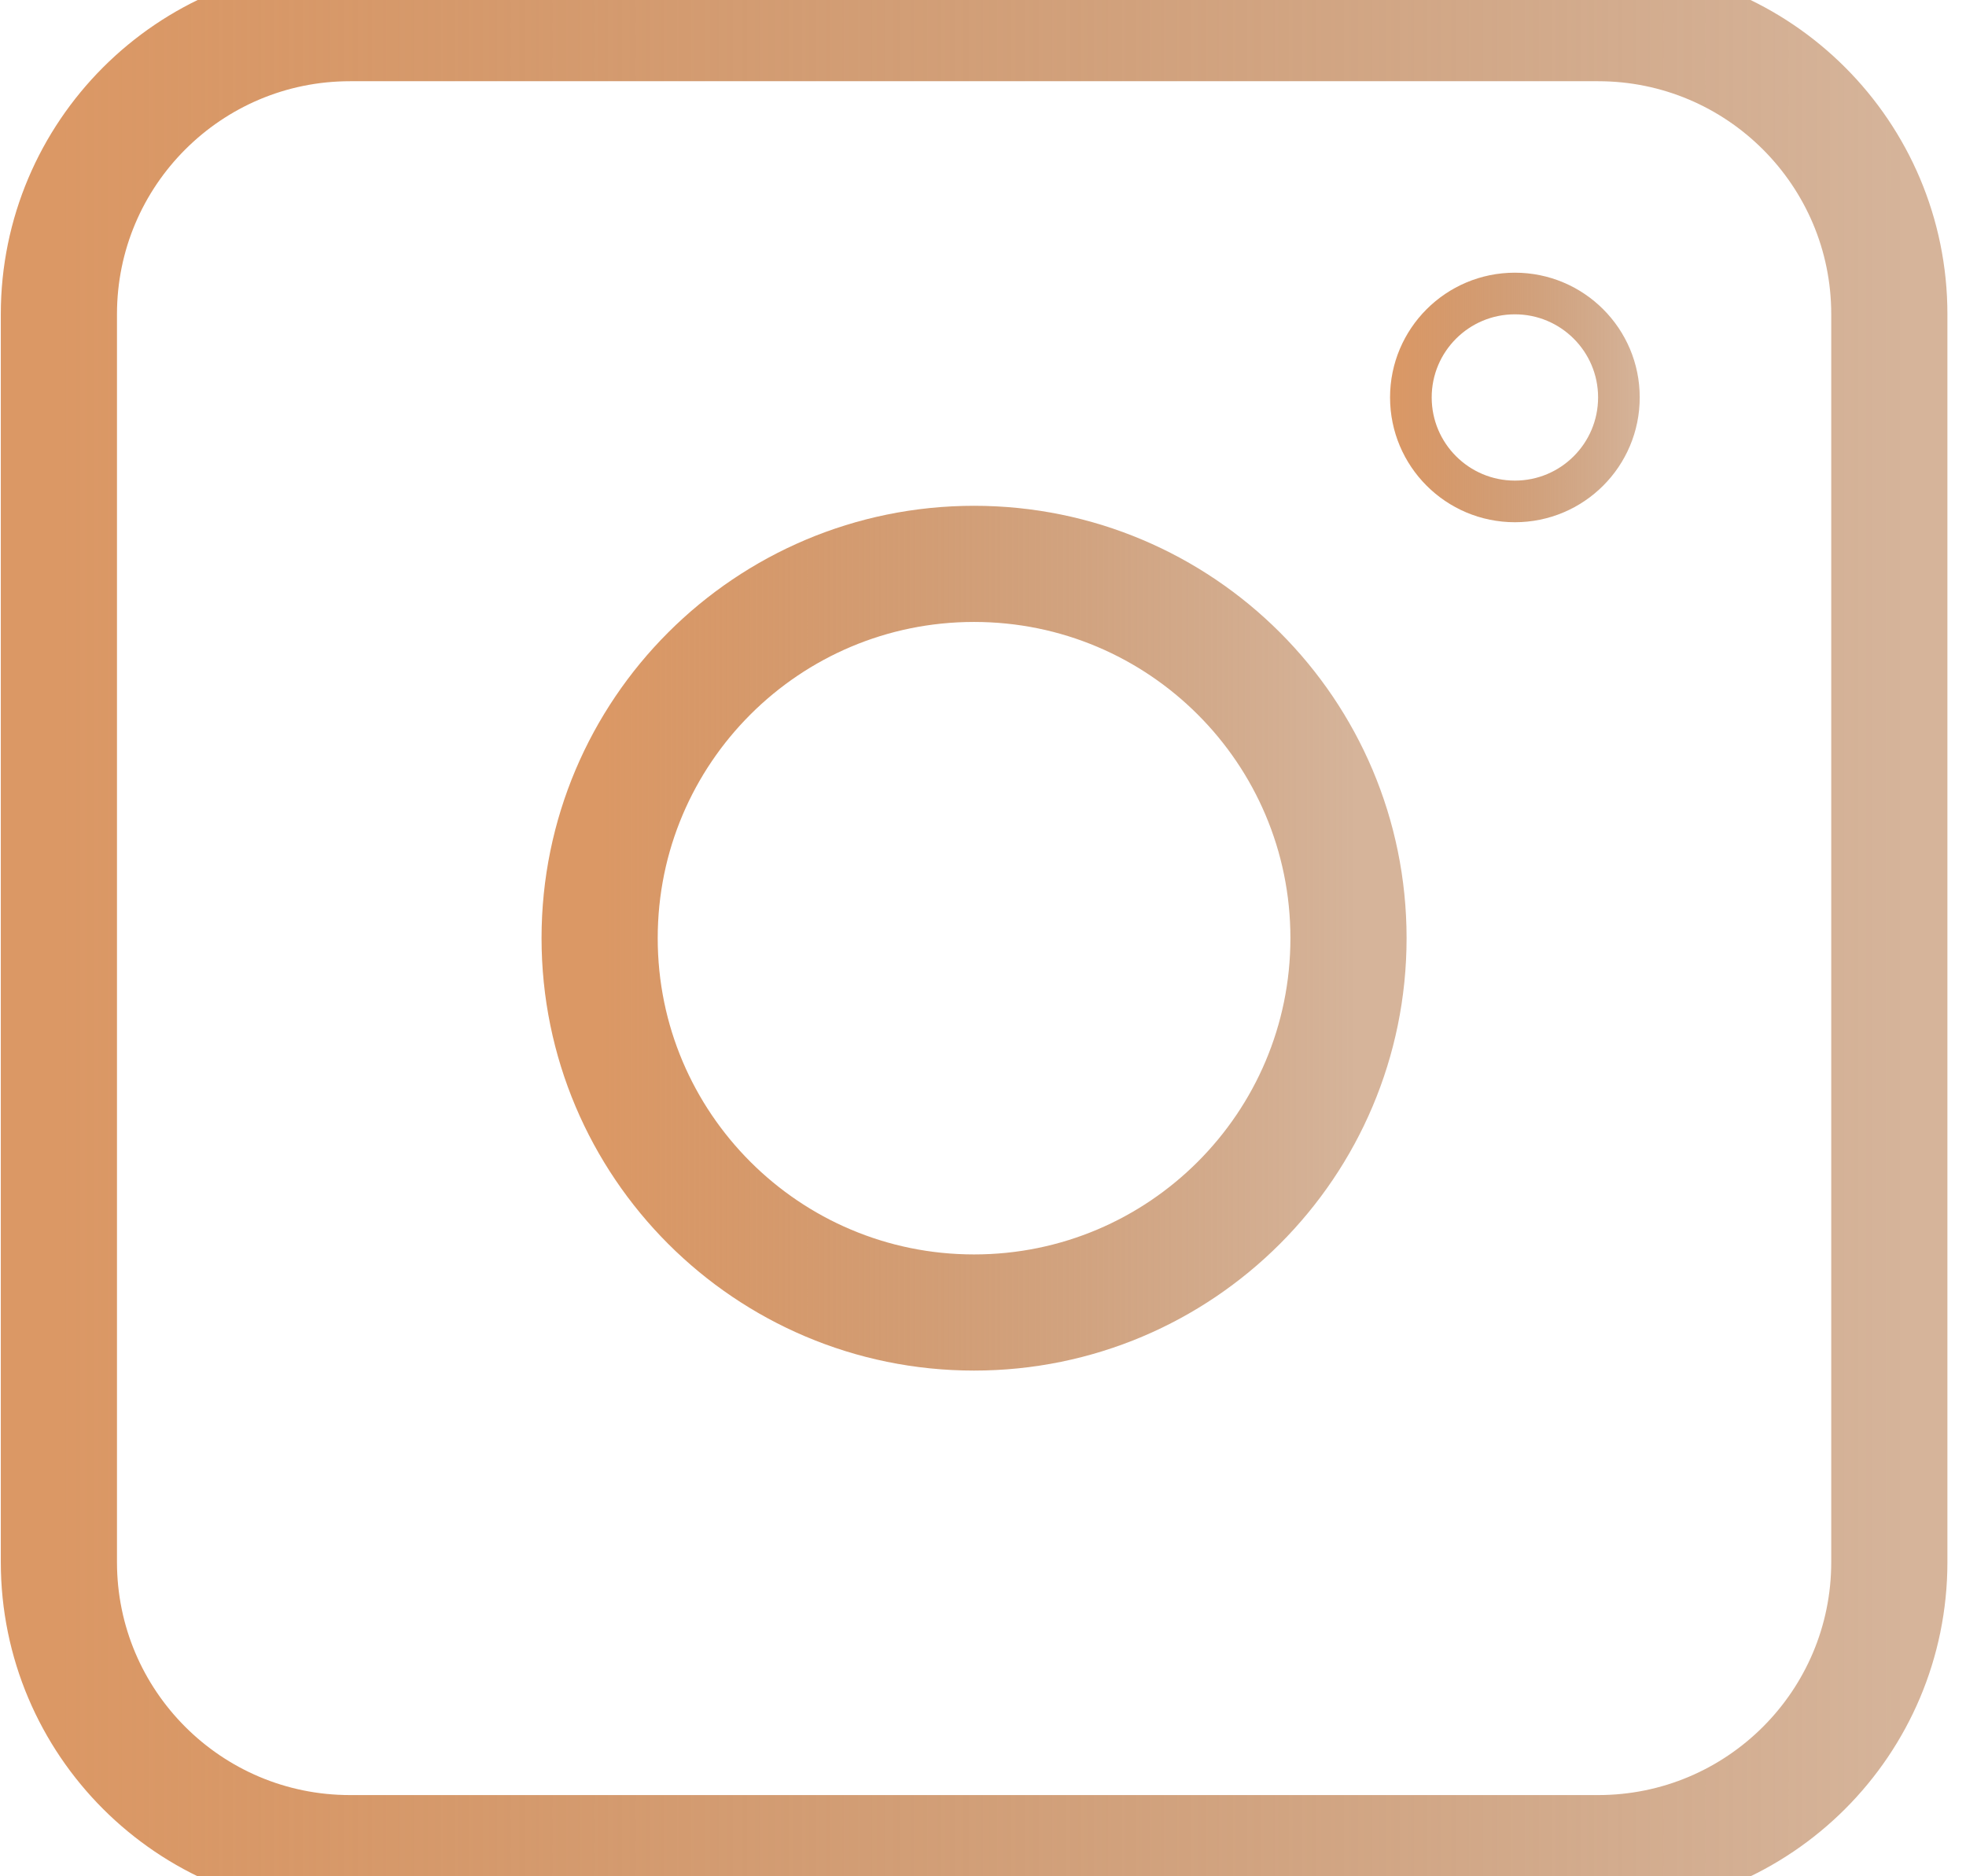 <svg  viewBox="0 0 22 21" fill="none" xmlns="http://www.w3.org/2000/svg">
<g id="icon-intagram">
<g id="Group">
<path id="Vector" d="M17.883 0.259H3.917C2.118 0.259 0.659 1.718 0.659 3.517V17.483C0.659 19.283 2.118 20.741 3.917 20.741H17.883C19.683 20.741 21.142 19.283 21.142 17.483V3.517C21.142 1.718 19.683 0.259 17.883 0.259Z" stroke="url(#paint0_linear_316_180)" stroke-width="1.3" stroke-linecap="round"/>
<path id="Vector_2" d="M10.9 14.69C13.214 14.69 15.09 12.814 15.09 10.5C15.09 8.186 13.214 6.311 10.9 6.311C8.586 6.311 6.71 8.186 6.71 10.5C6.71 12.814 8.586 14.69 10.9 14.69Z" stroke="url(#paint1_linear_316_180)" stroke-width="1.3" stroke-linecap="round"/>
<path id="Vector_3" d="M18.116 4.448C18.116 5.091 17.595 5.612 16.952 5.612C16.309 5.612 15.788 5.091 15.788 4.448C15.788 3.806 16.309 3.285 16.952 3.285C17.595 3.285 18.116 3.806 18.116 4.448Z" stroke="url(#paint2_linear_316_180)" stroke-width="0.466"/>
</g>
</g>
<defs>
<linearGradient id="paint0_linear_316_180" x1="0.659" y1="10.388" x2="21.279" y2="10.388" gradientUnits="userSpaceOnUse">
<stop stop-color="#DB9865"/>
<stop offset="1" stop-color="#A8622C" stop-opacity="0.48"/>
</linearGradient>
<linearGradient id="paint1_linear_316_180" x1="6.71" y1="10.454" x2="15.146" y2="10.454" gradientUnits="userSpaceOnUse">
<stop stop-color="#DB9865"/>
<stop offset="1" stop-color="#A8622C" stop-opacity="0.48"/>
</linearGradient>
<linearGradient id="paint2_linear_316_180" x1="15.555" y1="4.433" x2="18.367" y2="4.433" gradientUnits="userSpaceOnUse">
<stop stop-color="#DB9865"/>
<stop offset="1" stop-color="#A8622C" stop-opacity="0.48"/>
</linearGradient>
</defs>
</svg>
